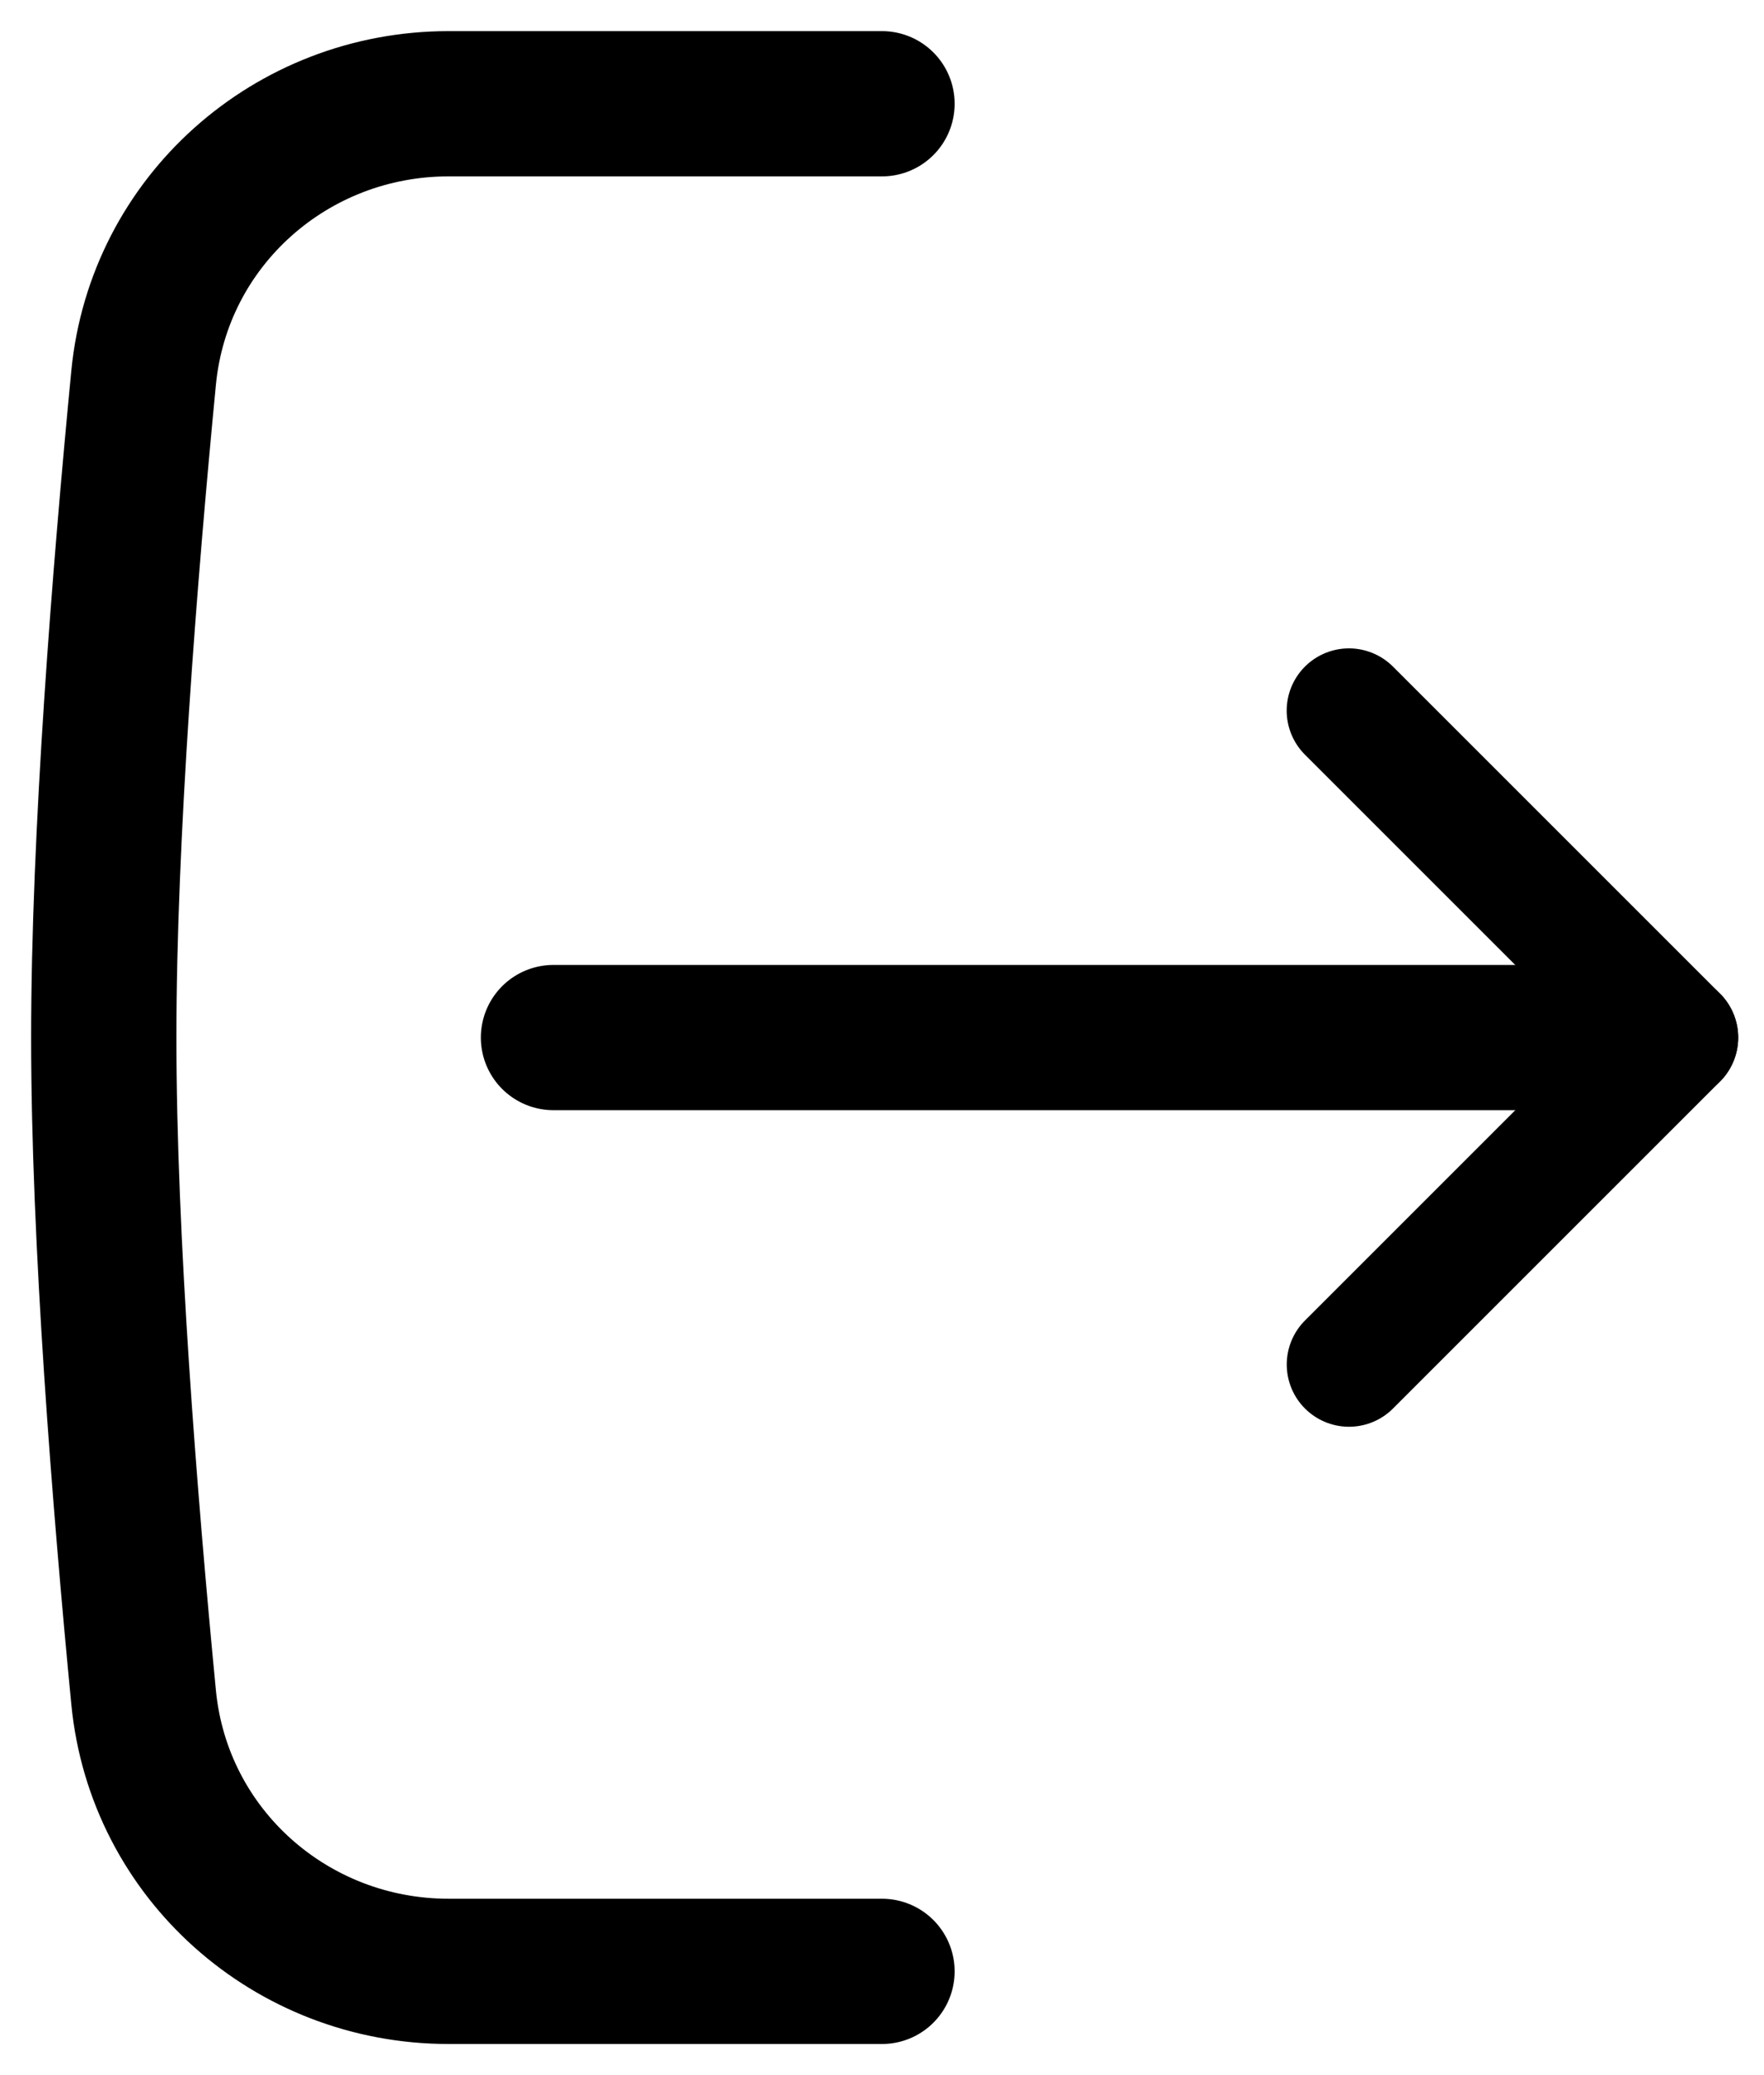 <svg width="17" height="20" viewBox="0 0 17 20" fill="none" xmlns="http://www.w3.org/2000/svg">
<path d="M5.334 10L15.334 10" stroke="black" stroke-width="1.4" stroke-linecap="round"/>
<line x1="16.151" y1="10" x2="13" y2="6.849" stroke="black" stroke-width="1.2" stroke-linecap="round"/>
<line x1="0.6" y1="-0.6" x2="5.057" y2="-0.6" transform="matrix(-0.707 0.707 0.707 0.707 17 10)" stroke="black" stroke-width="1.2" stroke-linecap="round"/>
<path d="M8.5 1C6.957 1 5.495 1 4.323 1C2.806 1 1.53 2.131 1.384 3.641C1.202 5.526 1 8.061 1 10C1 11.939 1.202 14.474 1.384 16.359C1.53 17.869 2.806 19 4.323 19C5.495 19 6.957 19 8.5 19" stroke="black" stroke-width="1.4" stroke-linecap="round"/>
</svg>
